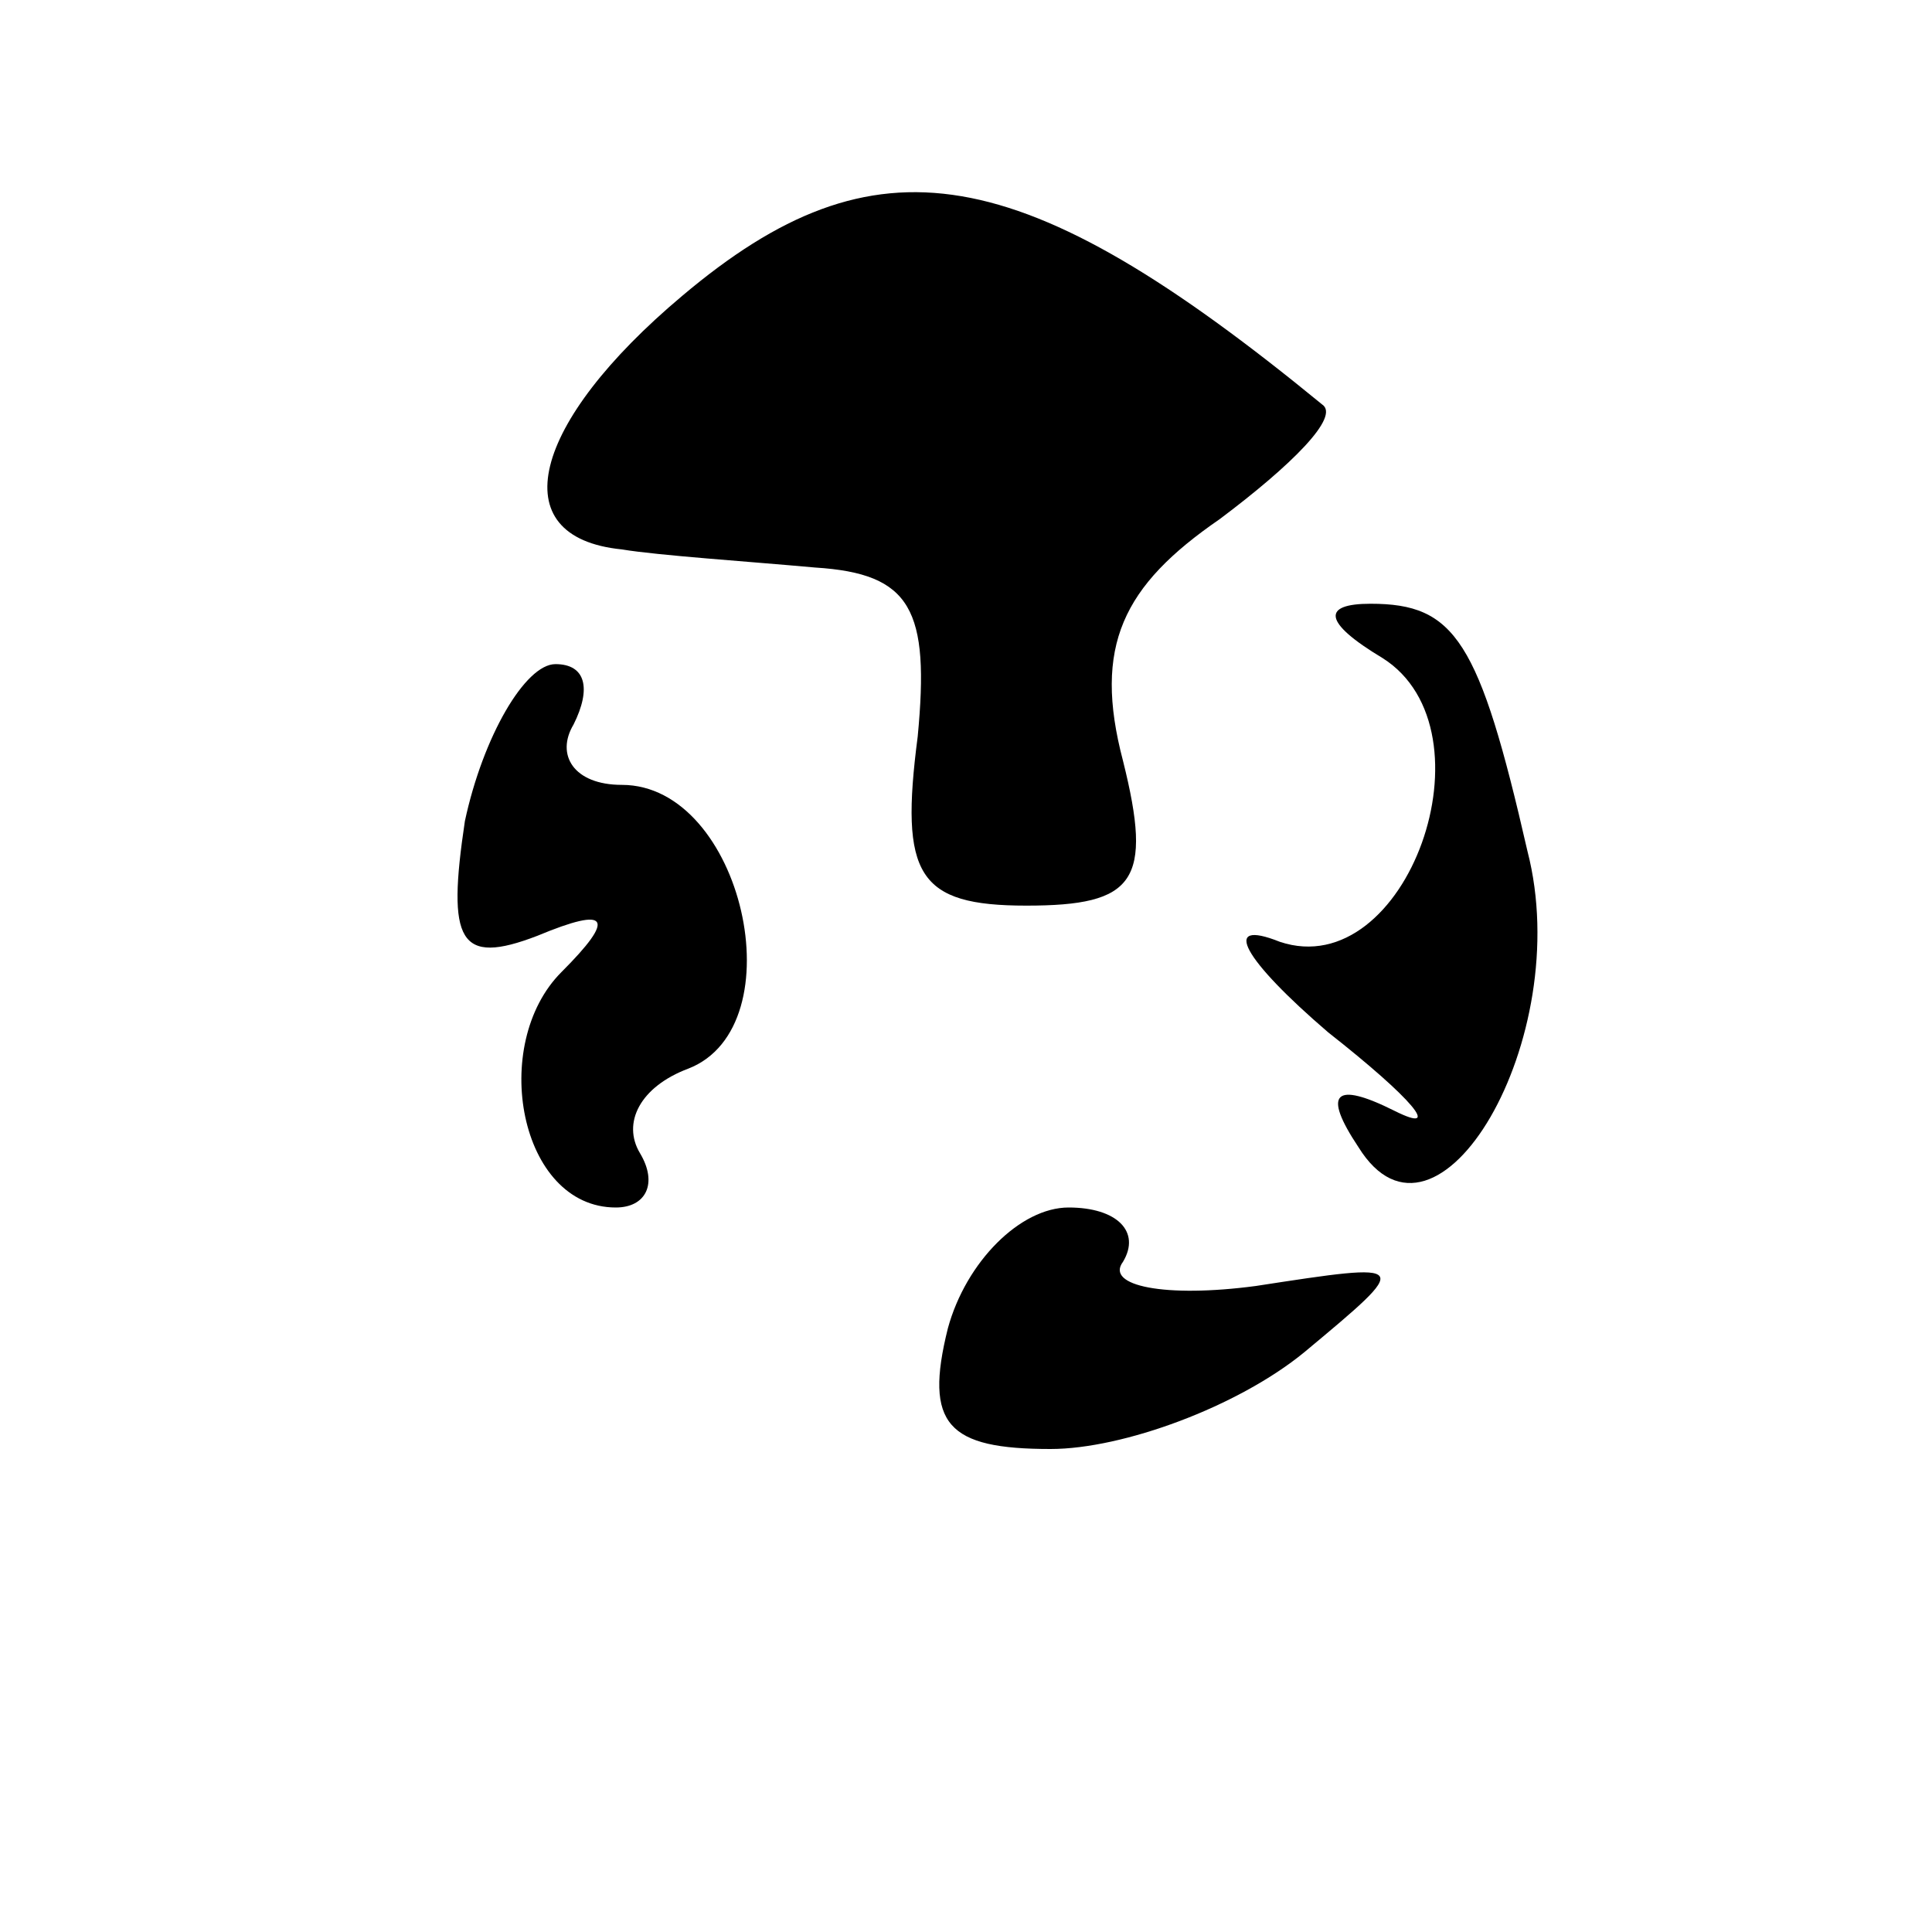 <?xml version="1.0" standalone="no"?>
<!DOCTYPE svg PUBLIC "-//W3C//DTD SVG 20010904//EN"
 "http://www.w3.org/TR/2001/REC-SVG-20010904/DTD/svg10.dtd">
<svg version="1.0" xmlns="http://www.w3.org/2000/svg"
 width="32pt" height="32pt" viewBox="0 0 32 32"
 preserveAspectRatio="xMidYMid meet">
<g transform="translate(0,32) scale(0.1,-0.1)"
fill="#000000" stroke="none">
<path fill="#000000" stroke="none" d="M113 271 c-25 -21 -30 -40 -10 -42 6
-1 21 -2 32 -3 16 -1 19 -7 17 -28 -3 -23 0 -28 18 -28 18 0 21 4 16 24 -5 19
0 29 16 40 12 9 20 17 17 19 -50 41 -74 45 -106 18z"/>
<path fill="#000000" stroke="none" d="M229 211 c19 -12 4 -54 -17 -47 -10 4
-6 -3 8 -15 14 -11 19 -17 11 -13 -10 5 -12 3 -6 -6 13 -21 36 18 28 49 -8 35
-12 41 -26 41 -8 0 -8 -3 2 -9z"/>
<path fill="#000000" stroke="none" d="M77 184 c-3 -20 -1 -24 12 -19 12 5 13
3 4 -6 -12 -12 -7 -39 9 -39 5 0 7 4 4 9 -3 5 0 11 8 14 18 7 9 47 -11 47 -8
0 -11 5 -8 10 3 6 2 10 -3 10 -5 0 -12 -12 -15 -26z"/>
<path fill="#000000" stroke="none" d="M157 100 c-4 -16 0 -20 17 -20 12 0 31
7 42 16 18 15 18 15 -8 11 -15 -2 -25 0 -22 4 3 5 -1 9 -9 9 -8 0 -17 -9 -20
-20z"/>
</g>
</svg>
